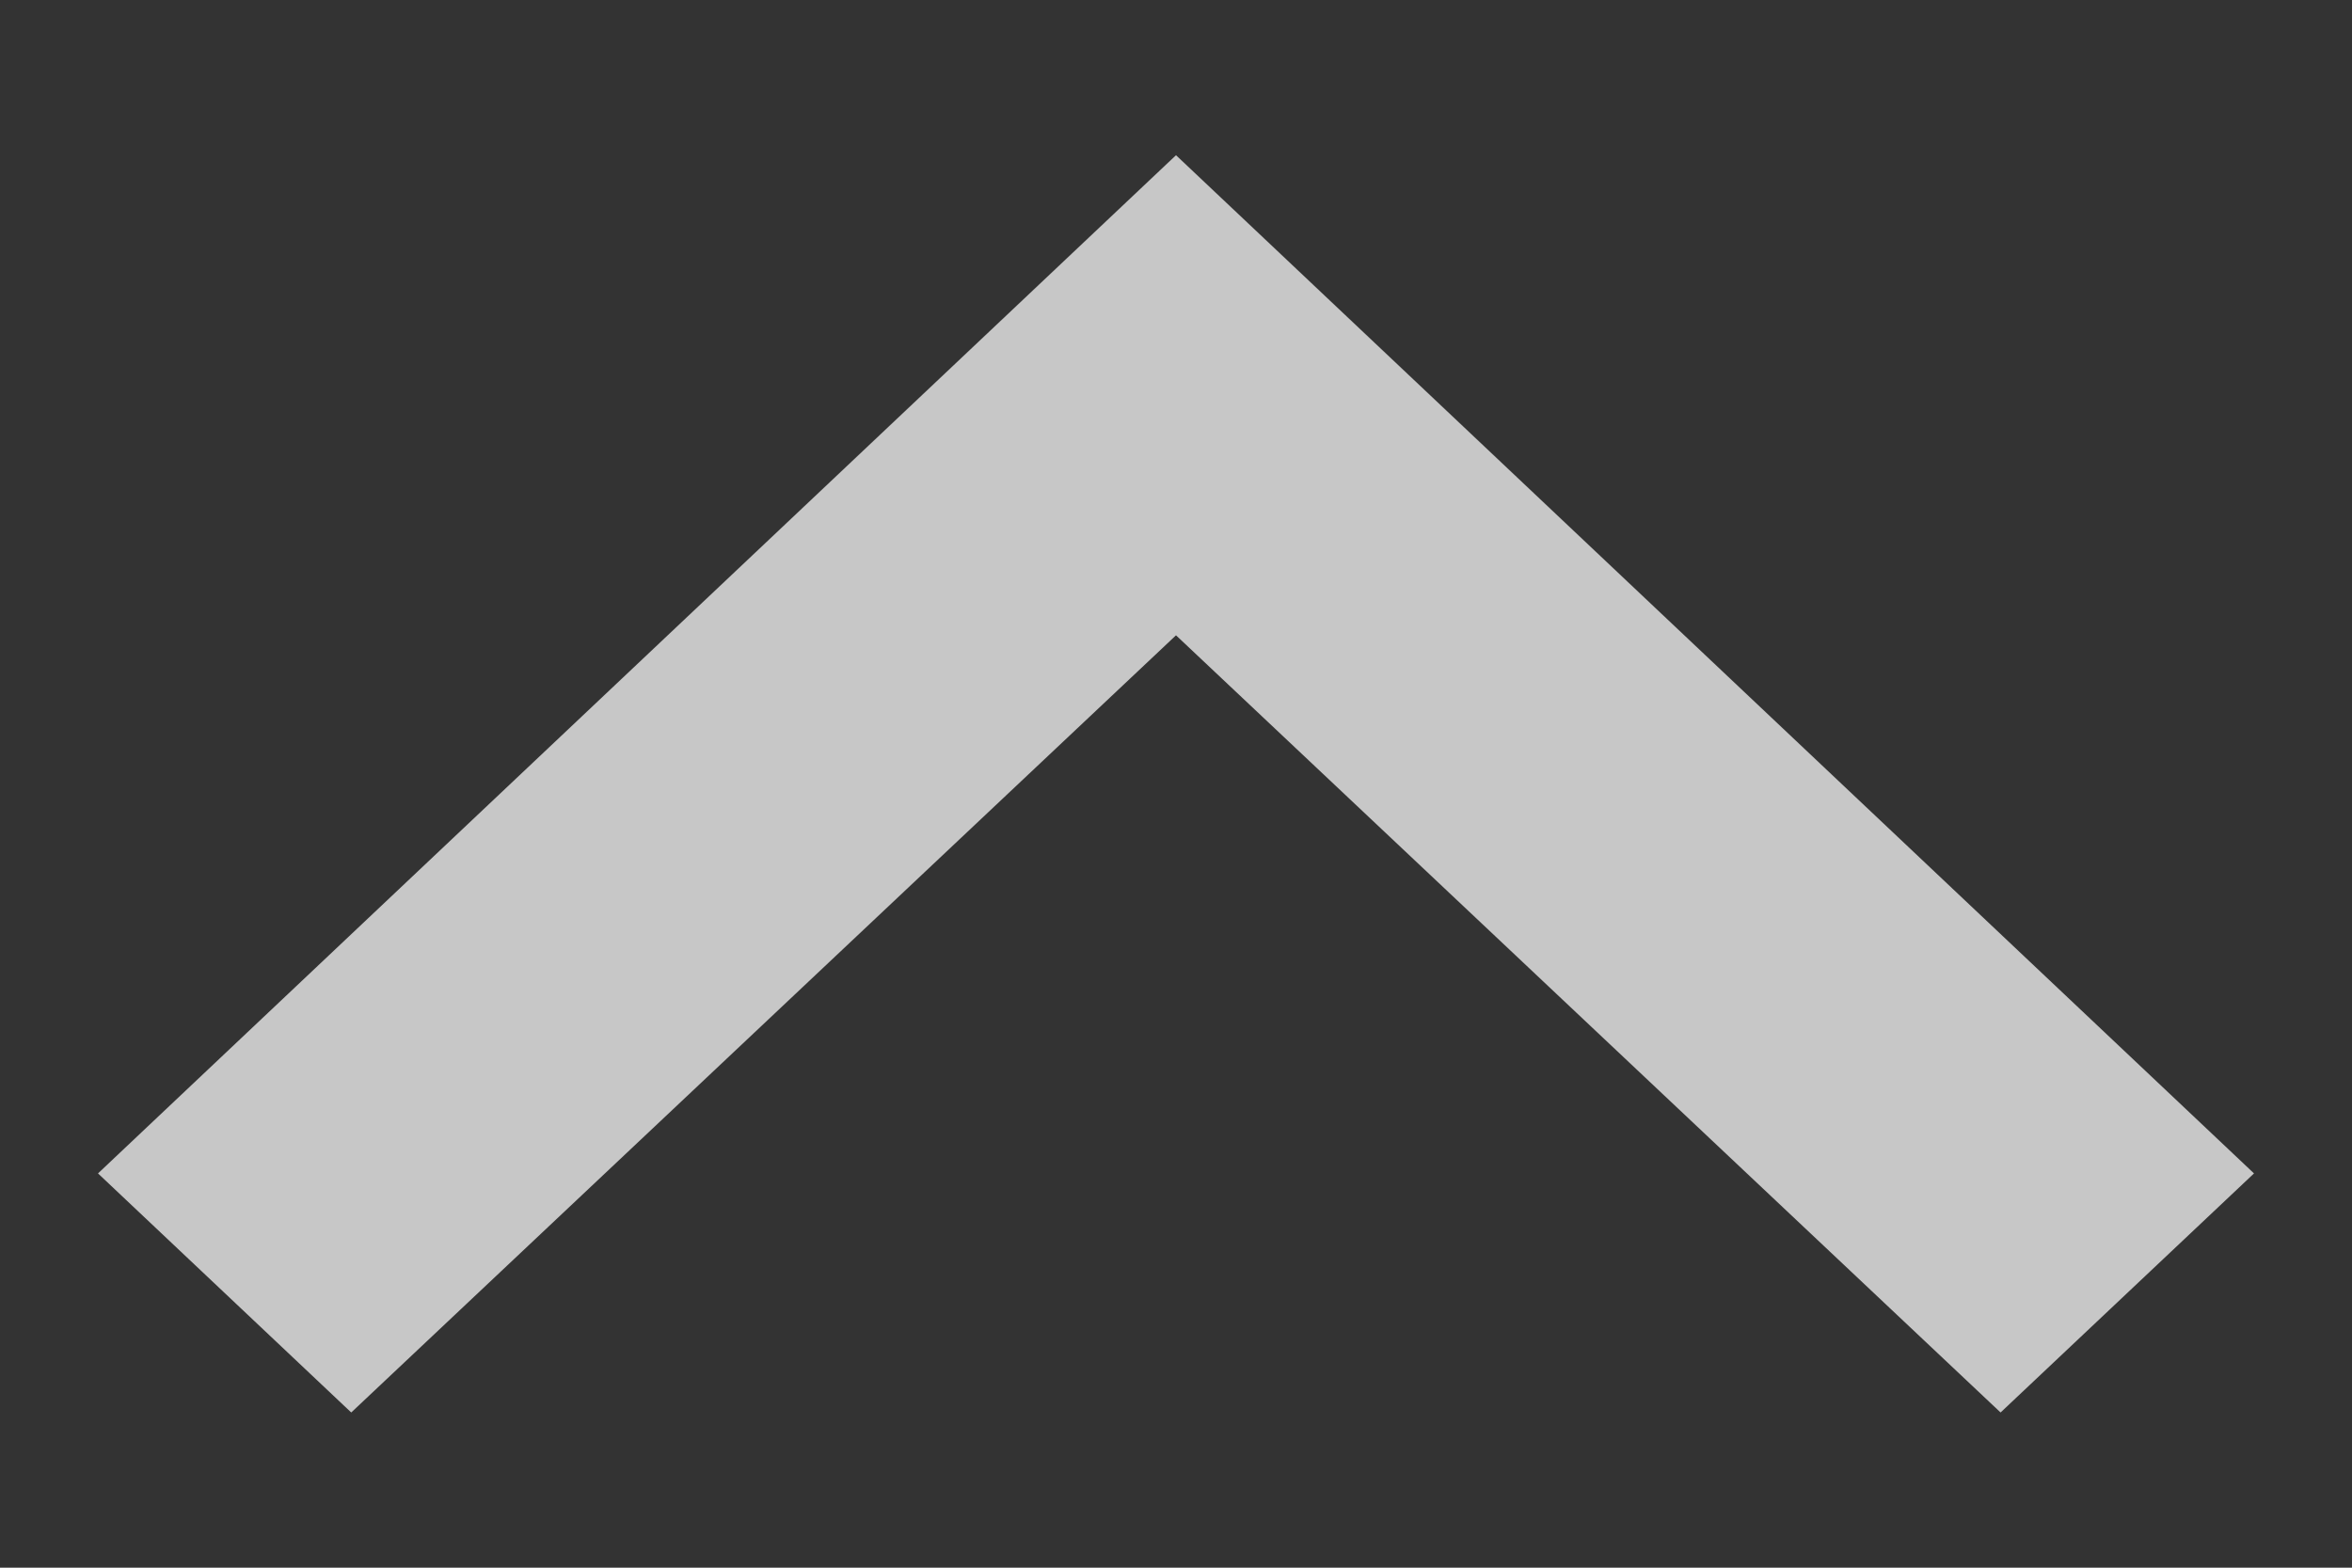 <svg width="12" height="8" viewBox="0 0 12 8" fill="none" xmlns="http://www.w3.org/2000/svg">
<rect x="0" y="0" width="12" height="8" fill="#333333" stroke="none"/>
<path d="M1.792 7.208L6 3.242L10.207 7.208L11.5 5.988L6 0.792L0.5 5.988L1.792 7.208Z" fill="#F8F8F8" fill-opacity="0.75"/>
</svg>
